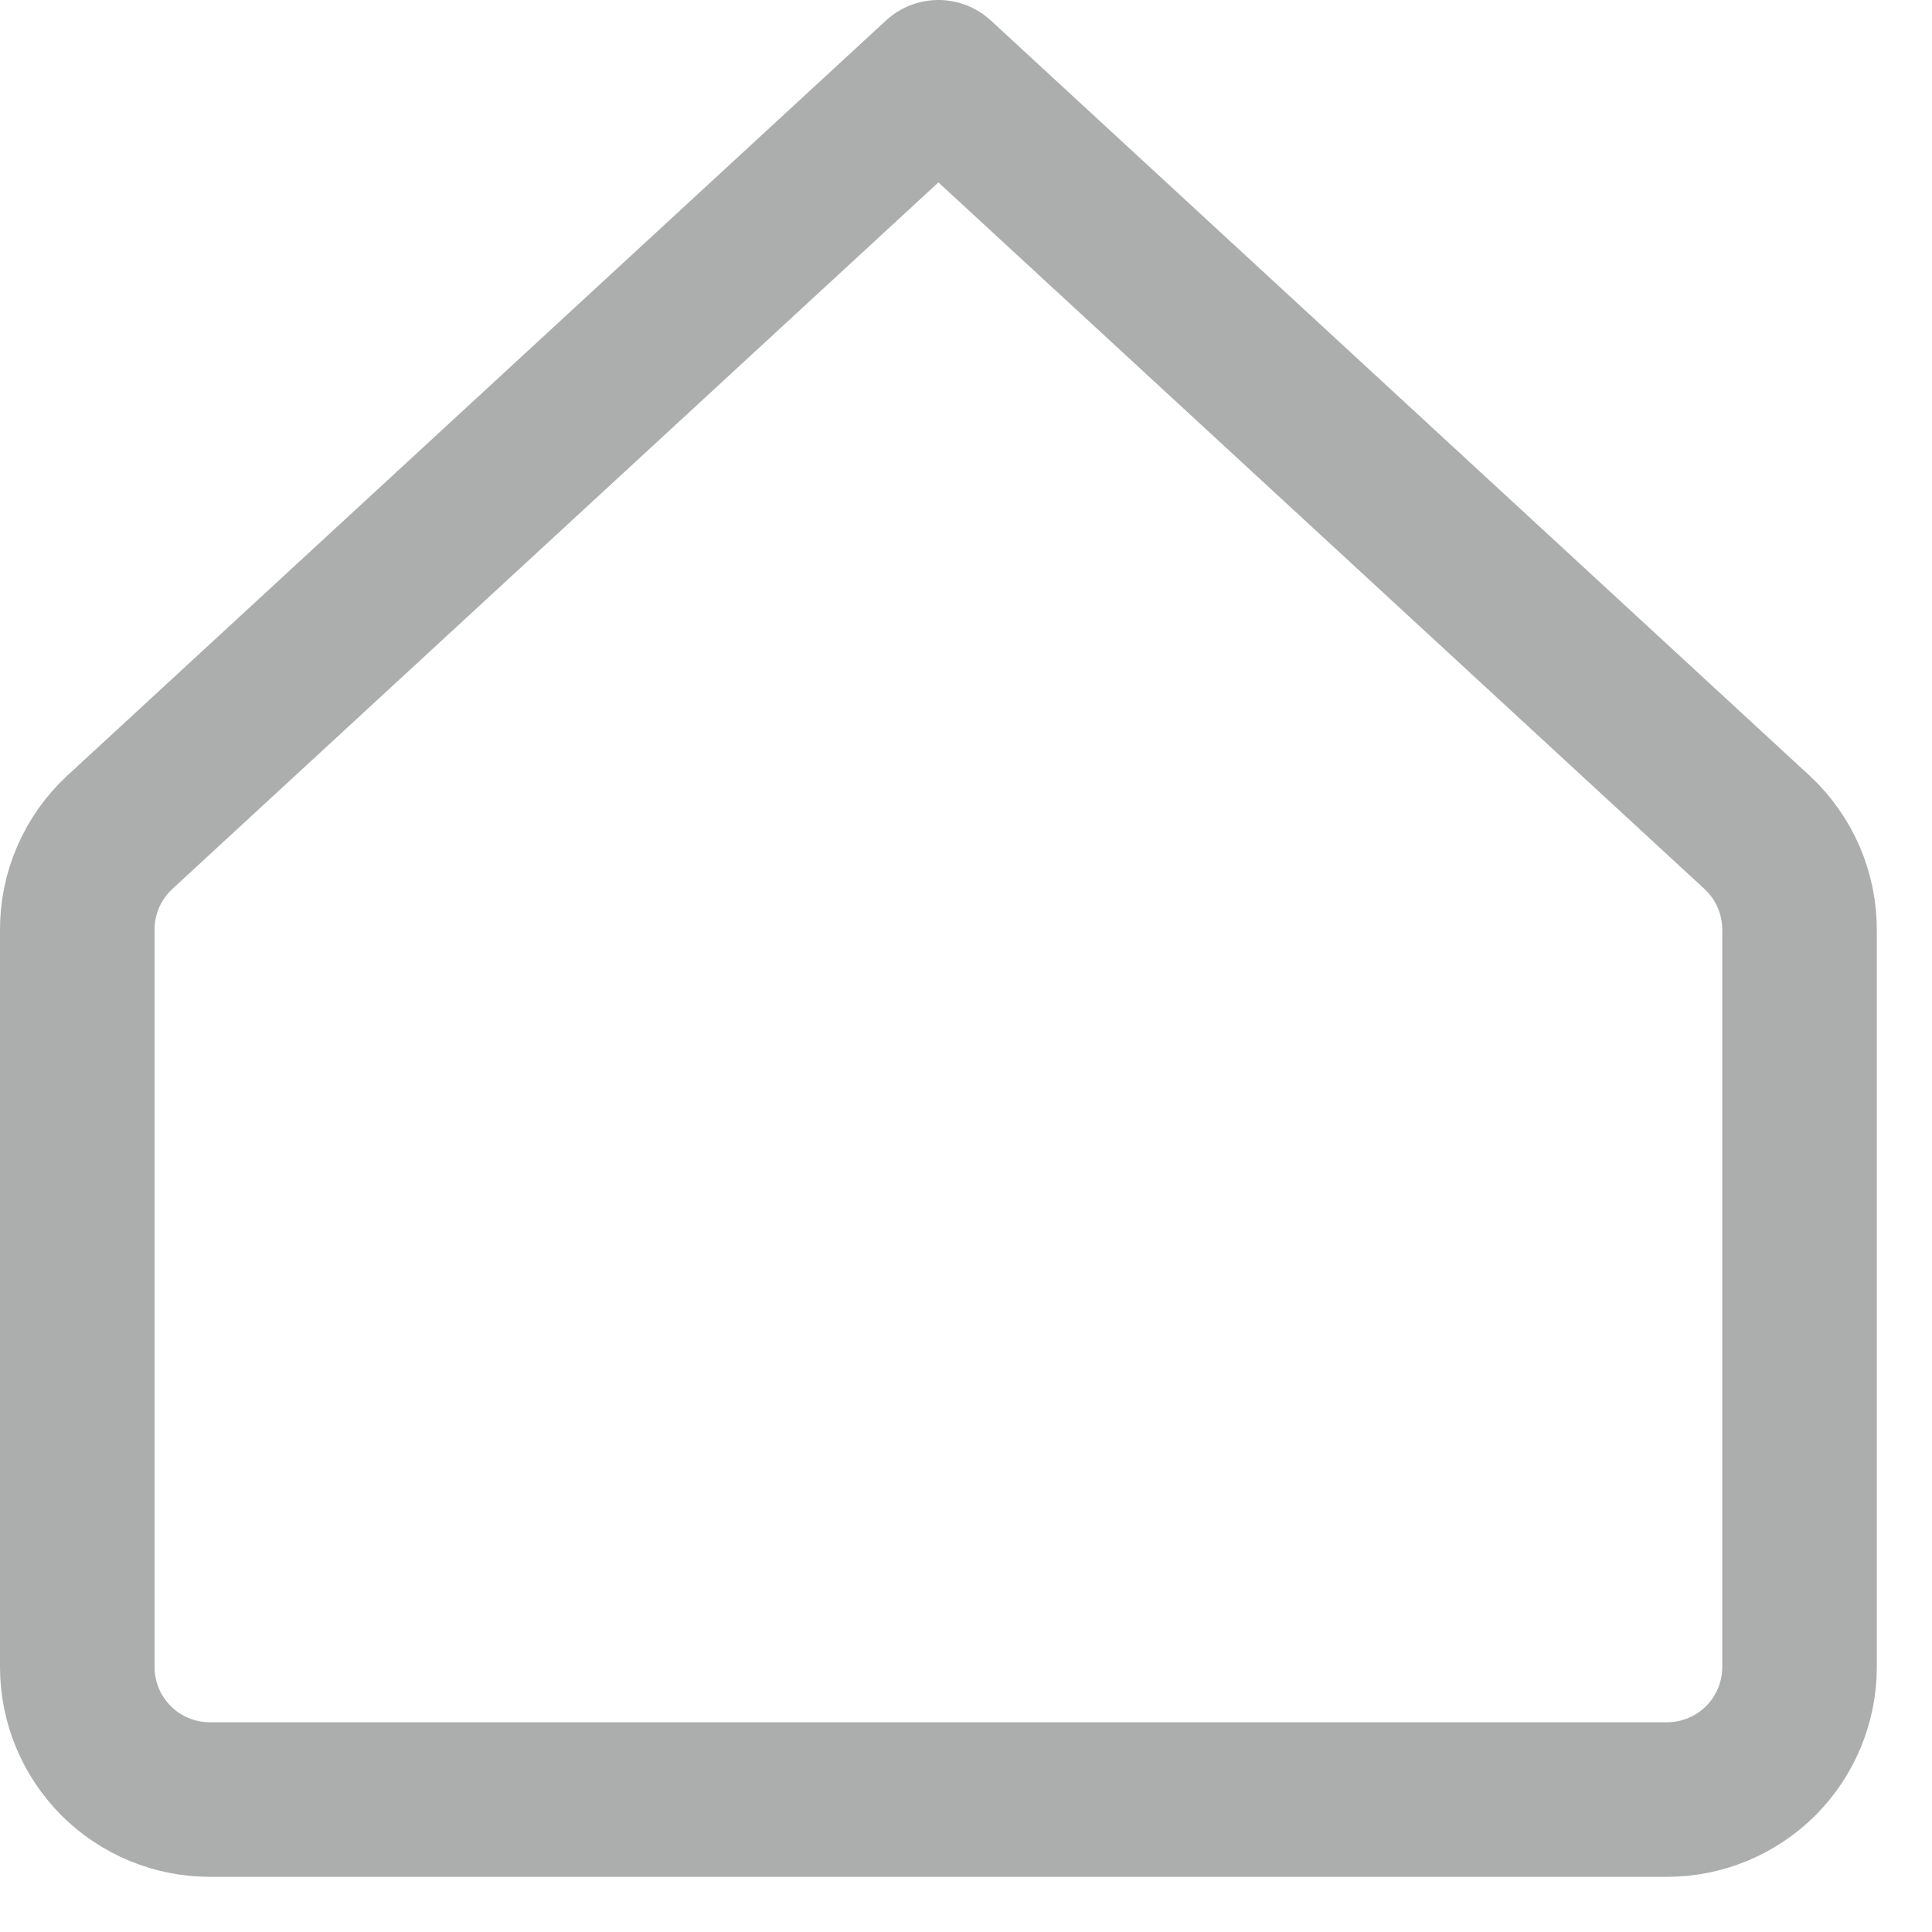 <svg width="25" height="25" viewBox="0 0 25 25" fill="none" xmlns="http://www.w3.org/2000/svg">
<path d="M23.286 12.04C23.287 11.802 23.239 11.566 23.145 11.348C23.05 11.13 22.912 10.933 22.737 10.771L12.143 1L1.549 10.771C1.374 10.933 1.235 11.13 1.141 11.348C1.046 11.566 0.998 11.802 1 12.04V21.571C1 22.026 1.181 22.462 1.502 22.784C1.824 23.105 2.26 23.286 2.714 23.286H21.572C22.026 23.286 22.462 23.105 22.784 22.784C23.105 22.462 23.286 22.026 23.286 21.571V12.04Z" stroke="#ACAEAD" stroke-width="2" stroke-linecap="round" stroke-linejoin="round"/>
</svg>
